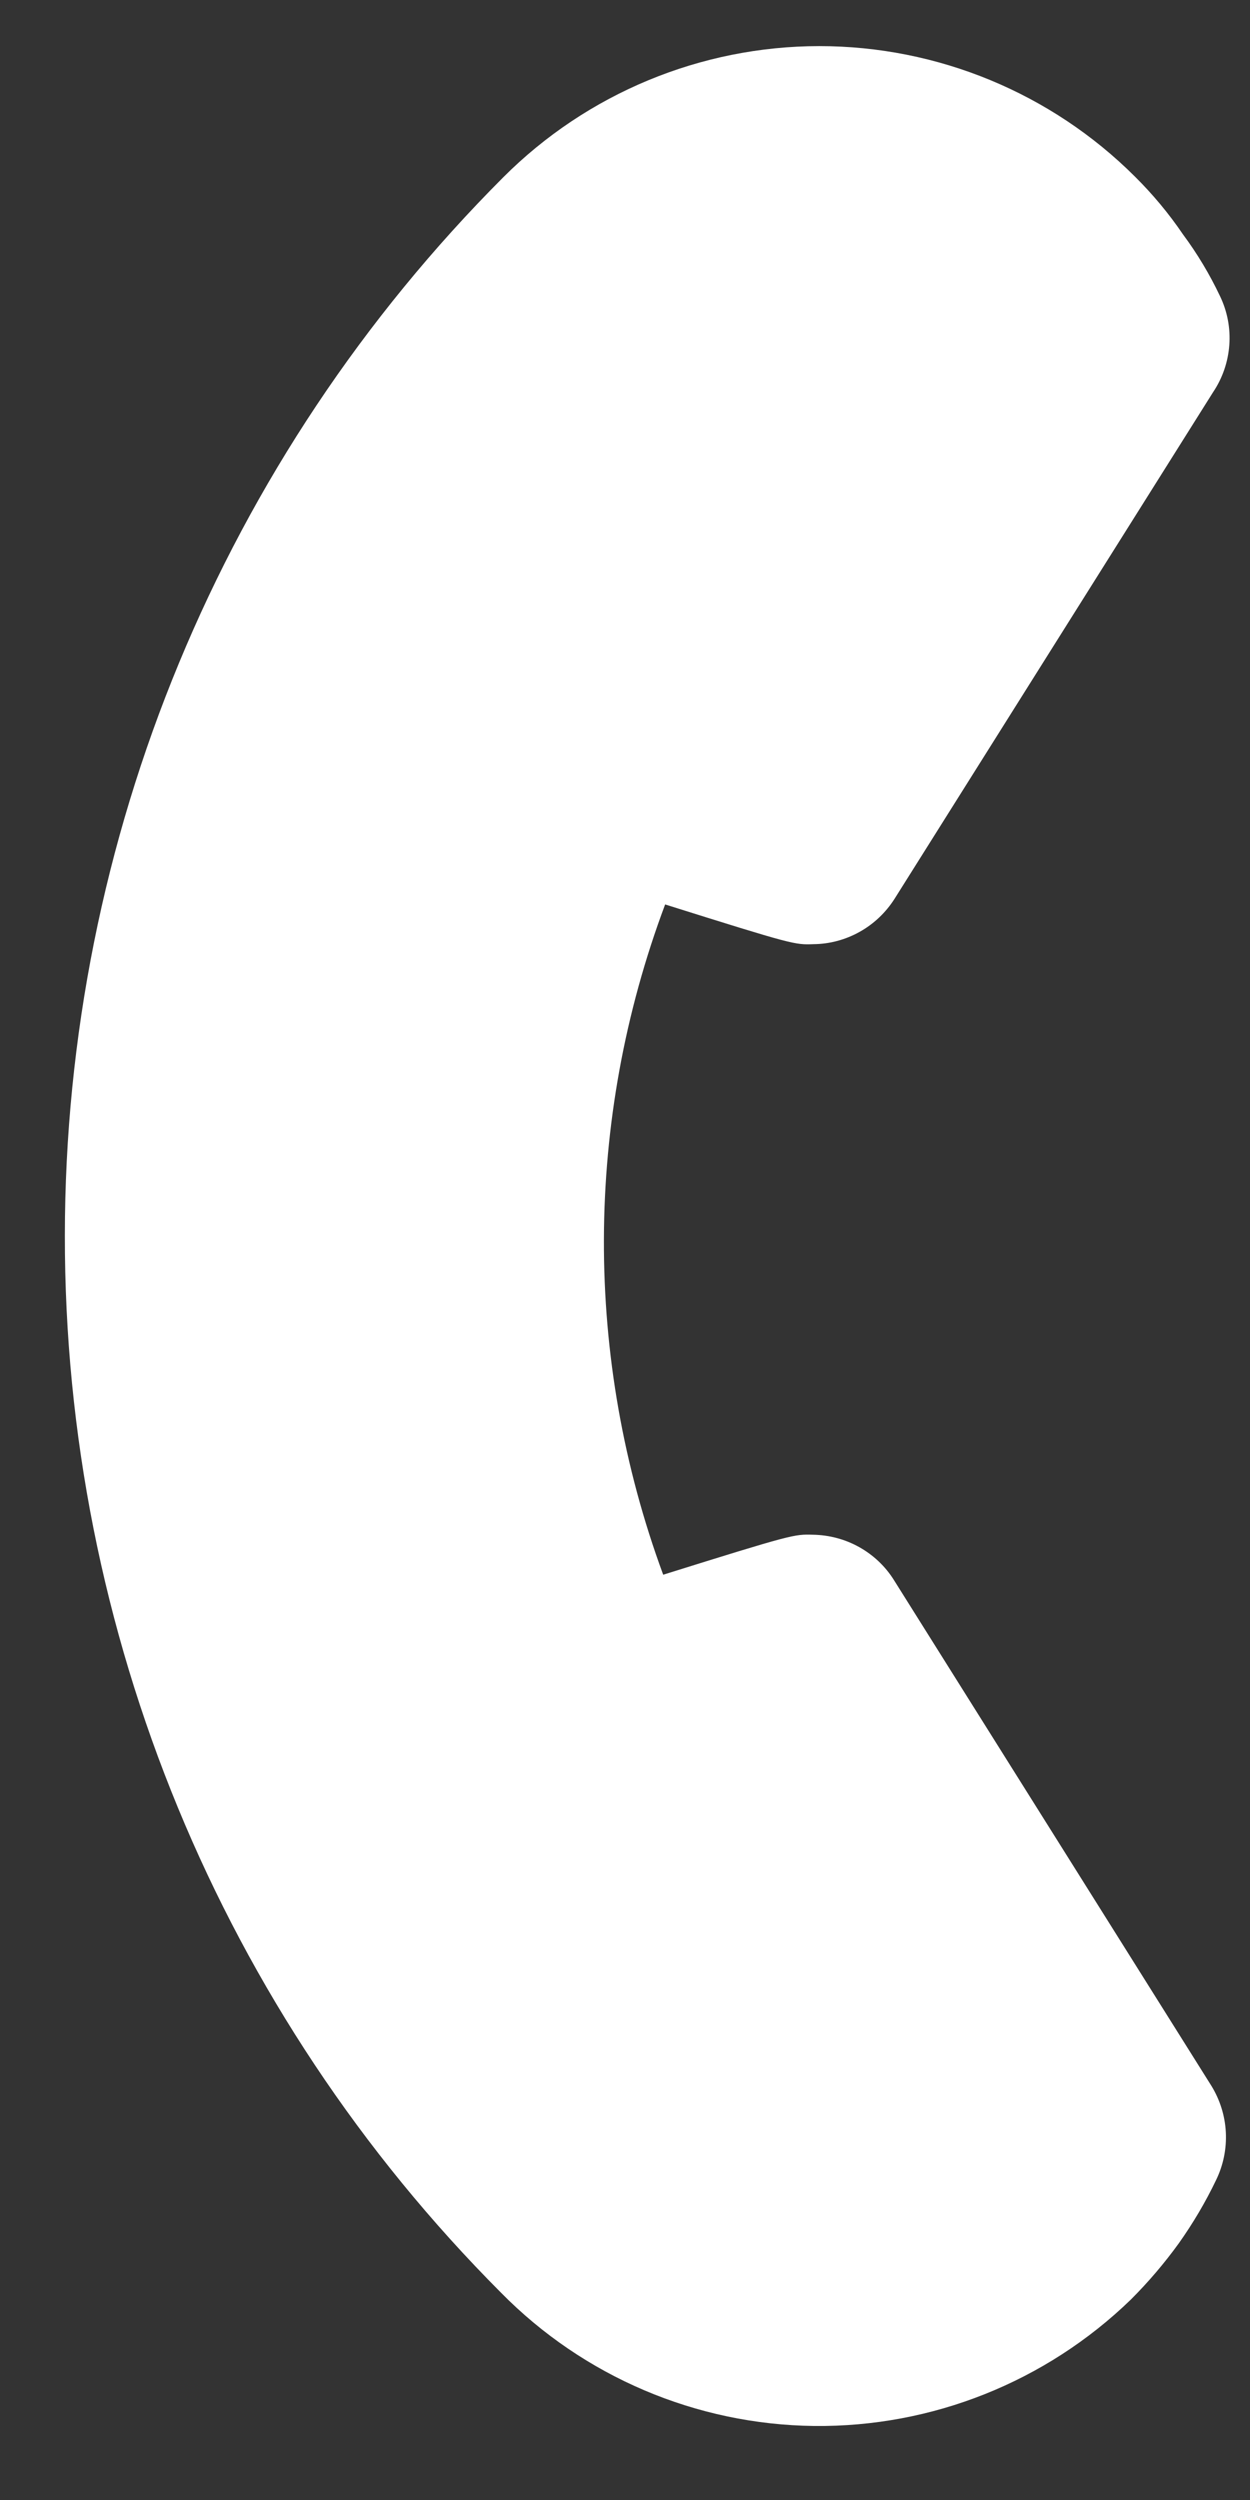<svg width="9" height="18" viewBox="0 0 9 18" fill="none" xmlns="http://www.w3.org/2000/svg">
<rect x="0" y="0" width="9" height="18" fill="#333333" stroke="none"/>
<path d="M3.607 16.507C1.593 14.487 0.464 11.75 0.467 8.895C0.469 6.04 1.604 3.3 3.623 1.277C4.226 0.673 5.045 0.333 5.898 0.332C6.751 0.332 7.569 0.67 8.172 1.272C8.3 1.399 8.416 1.538 8.517 1.687C8.621 1.827 8.71 1.976 8.784 2.132C8.837 2.242 8.86 2.363 8.851 2.485C8.842 2.606 8.802 2.723 8.734 2.824L6.441 6.471C6.378 6.57 6.292 6.652 6.19 6.709C6.088 6.766 5.974 6.797 5.857 6.798C5.723 6.803 5.714 6.803 4.789 6.512C4.206 8.068 4.201 9.781 4.775 11.338C5.709 11.046 5.719 11.046 5.853 11.05C5.97 11.052 6.084 11.082 6.186 11.139C6.288 11.196 6.374 11.277 6.436 11.376L8.722 15.018C8.784 15.119 8.82 15.234 8.826 15.352C8.832 15.471 8.808 15.589 8.756 15.696C8.68 15.855 8.59 16.007 8.488 16.151C8.384 16.295 8.268 16.431 8.142 16.557C7.531 17.149 6.712 17.476 5.862 17.467C5.013 17.457 4.202 17.112 3.607 16.507Z" fill="white"/>
</svg>
